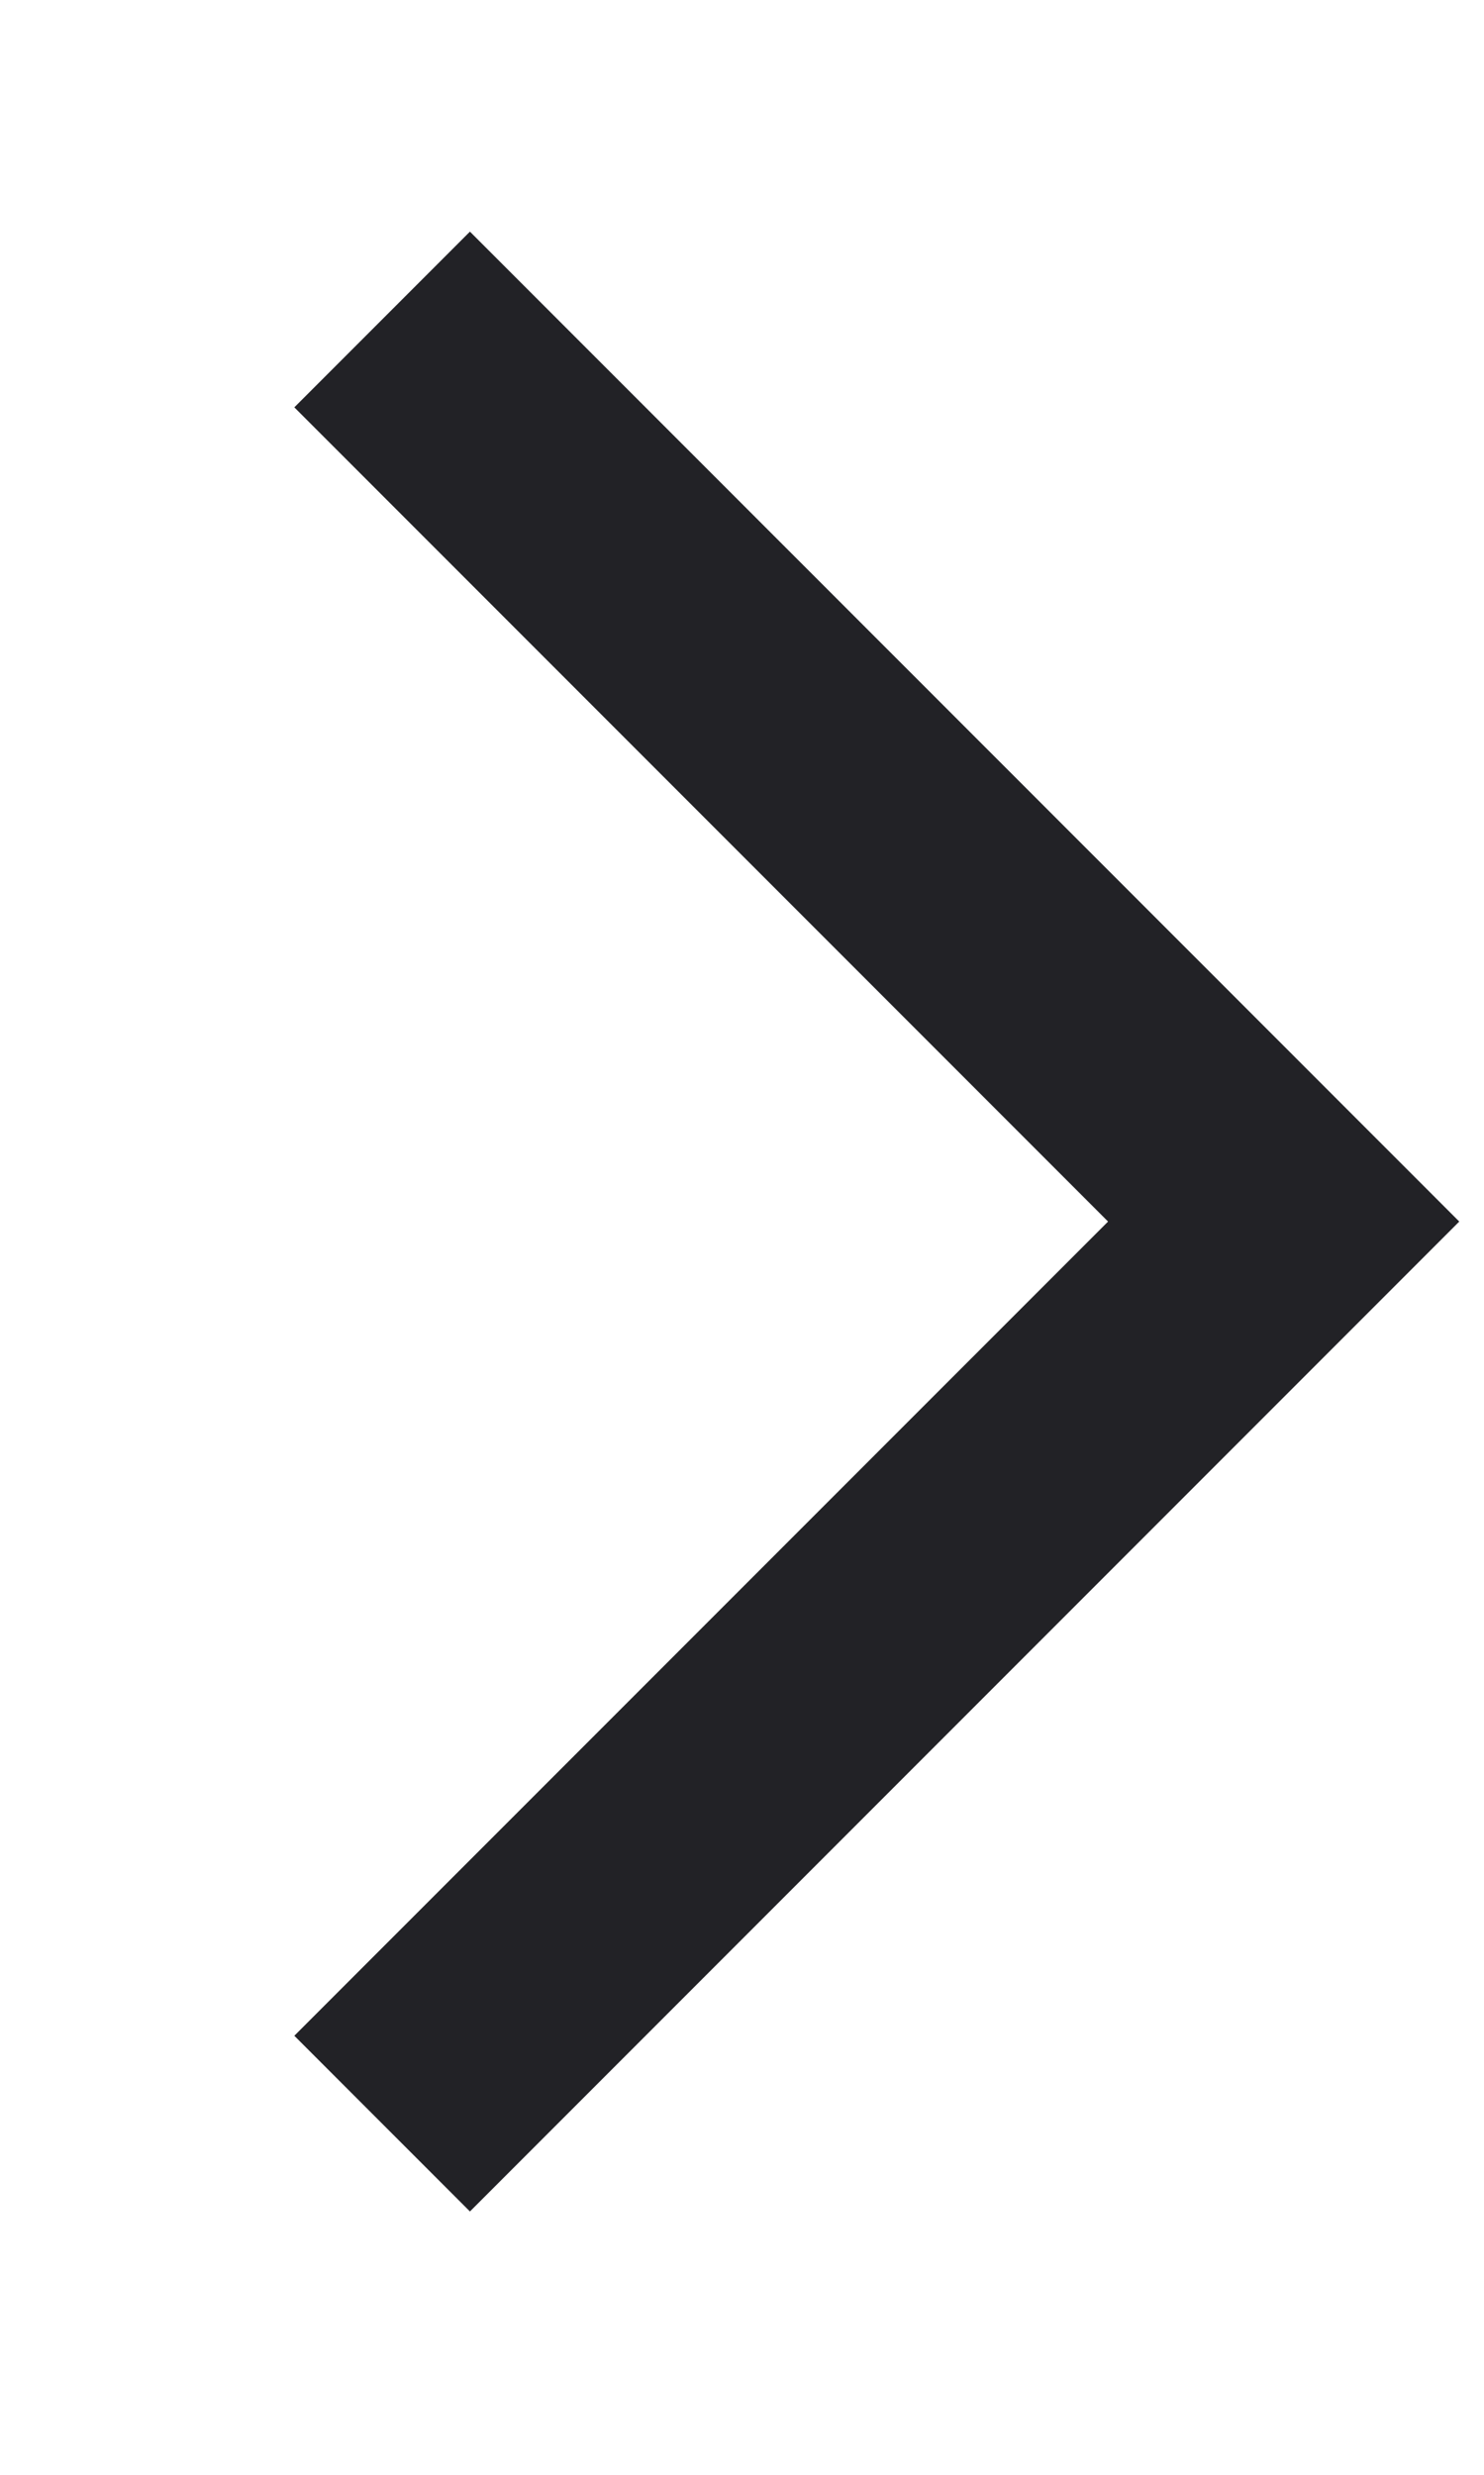 <svg width="15" height="25" viewBox="0 0 15 25" fill="none" xmlns="http://www.w3.org/2000/svg">
<path d="M4.75 2.34L14.75 12.34L4.75 22.34L2.975 20.565L11.2 12.34L2.975 4.115L4.75 2.34Z" fill="#222226"/>
</svg>
